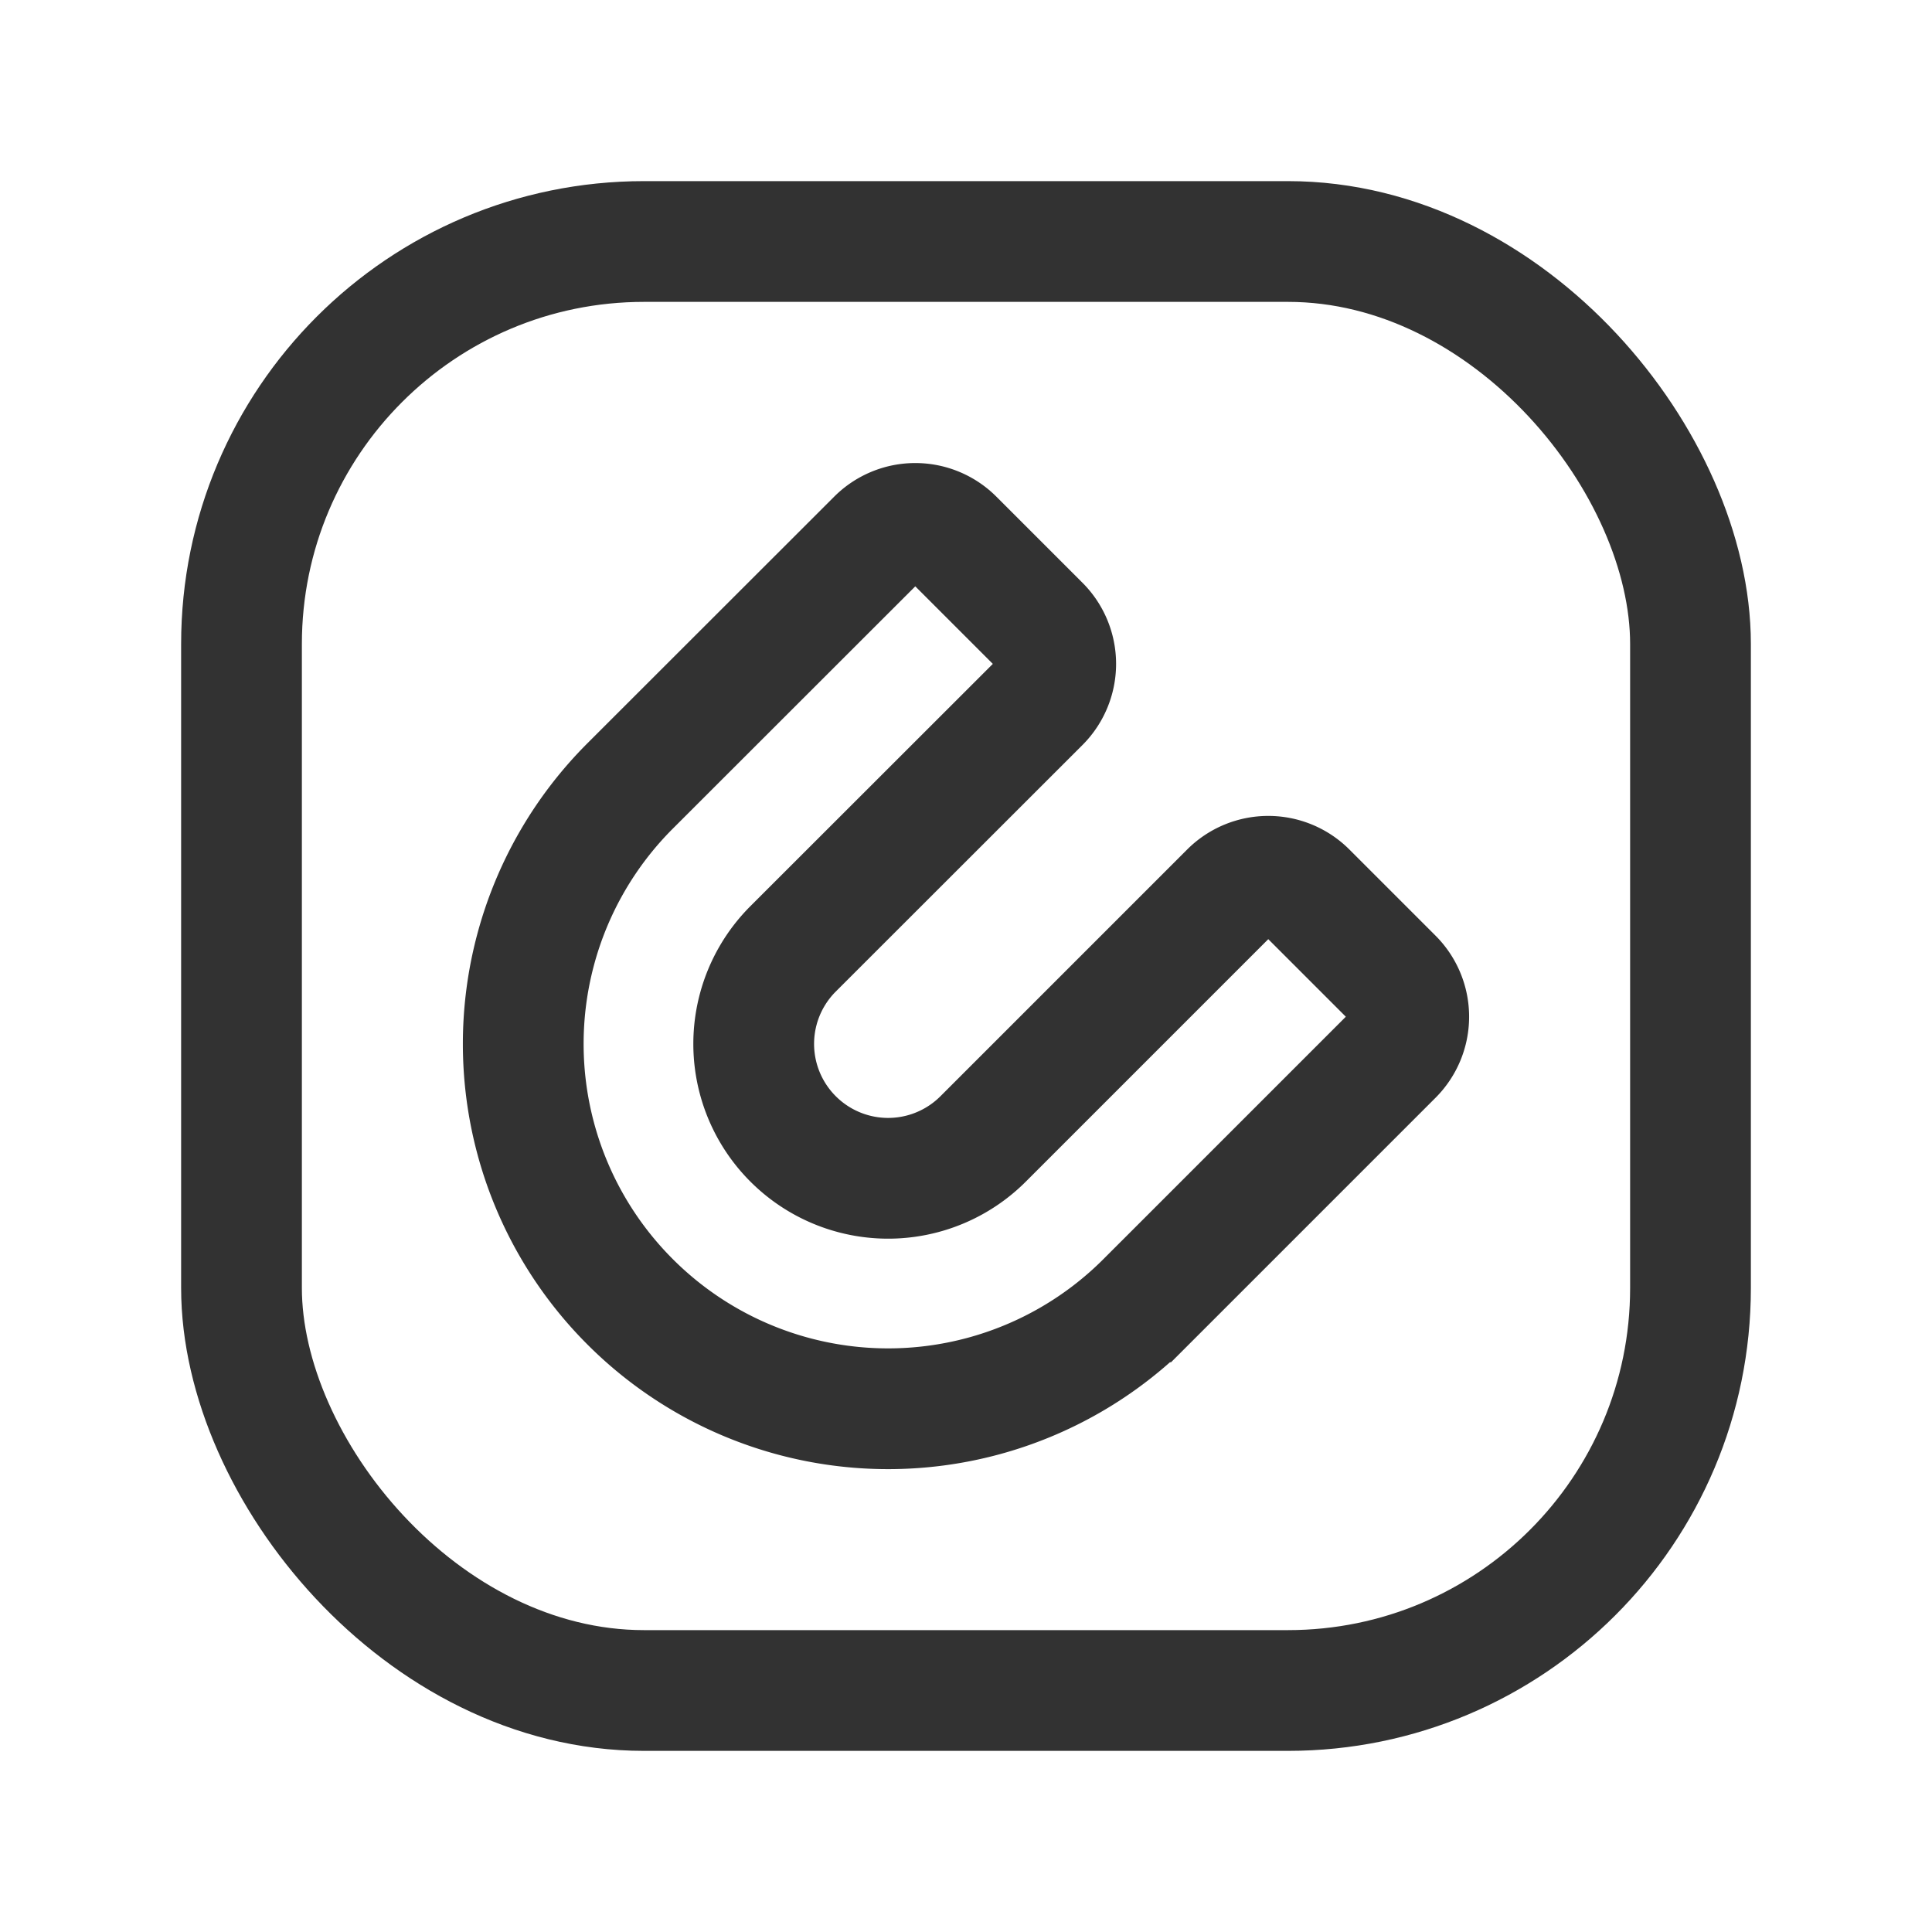 <svg id="Layer_3" data-name="Layer 3" xmlns="http://www.w3.org/2000/svg" viewBox="0 0 24 24"><title>magnet-sqaure</title><path d="M11.847,6.7l1.07,1.07a.675.675,0,0,1,0,.954L9.852,11.787a1.669,1.669,0,0,0,0,2.361h0a1.669,1.669,0,0,0,2.361,0l3.065-3.065a.675.675,0,0,1,.954,0l1.07,1.07a.674.674,0,0,1,0,.954l-3.065,3.065a4.53,4.53,0,0,1-6.409,0h0a4.53,4.53,0,0,1,0-6.409L10.893,6.7A.674.674,0,0,1,11.847,6.7Z" fill="none" stroke="#323232" stroke-miterlimit="10" stroke-width="1.5"/><rect x="3" y="3" width="18" height="18" rx="5" stroke-width="1.5" stroke="#323232" stroke-linecap="round" stroke-linejoin="round" fill="none"/><rect width="24" height="24" fill="none"/></svg>